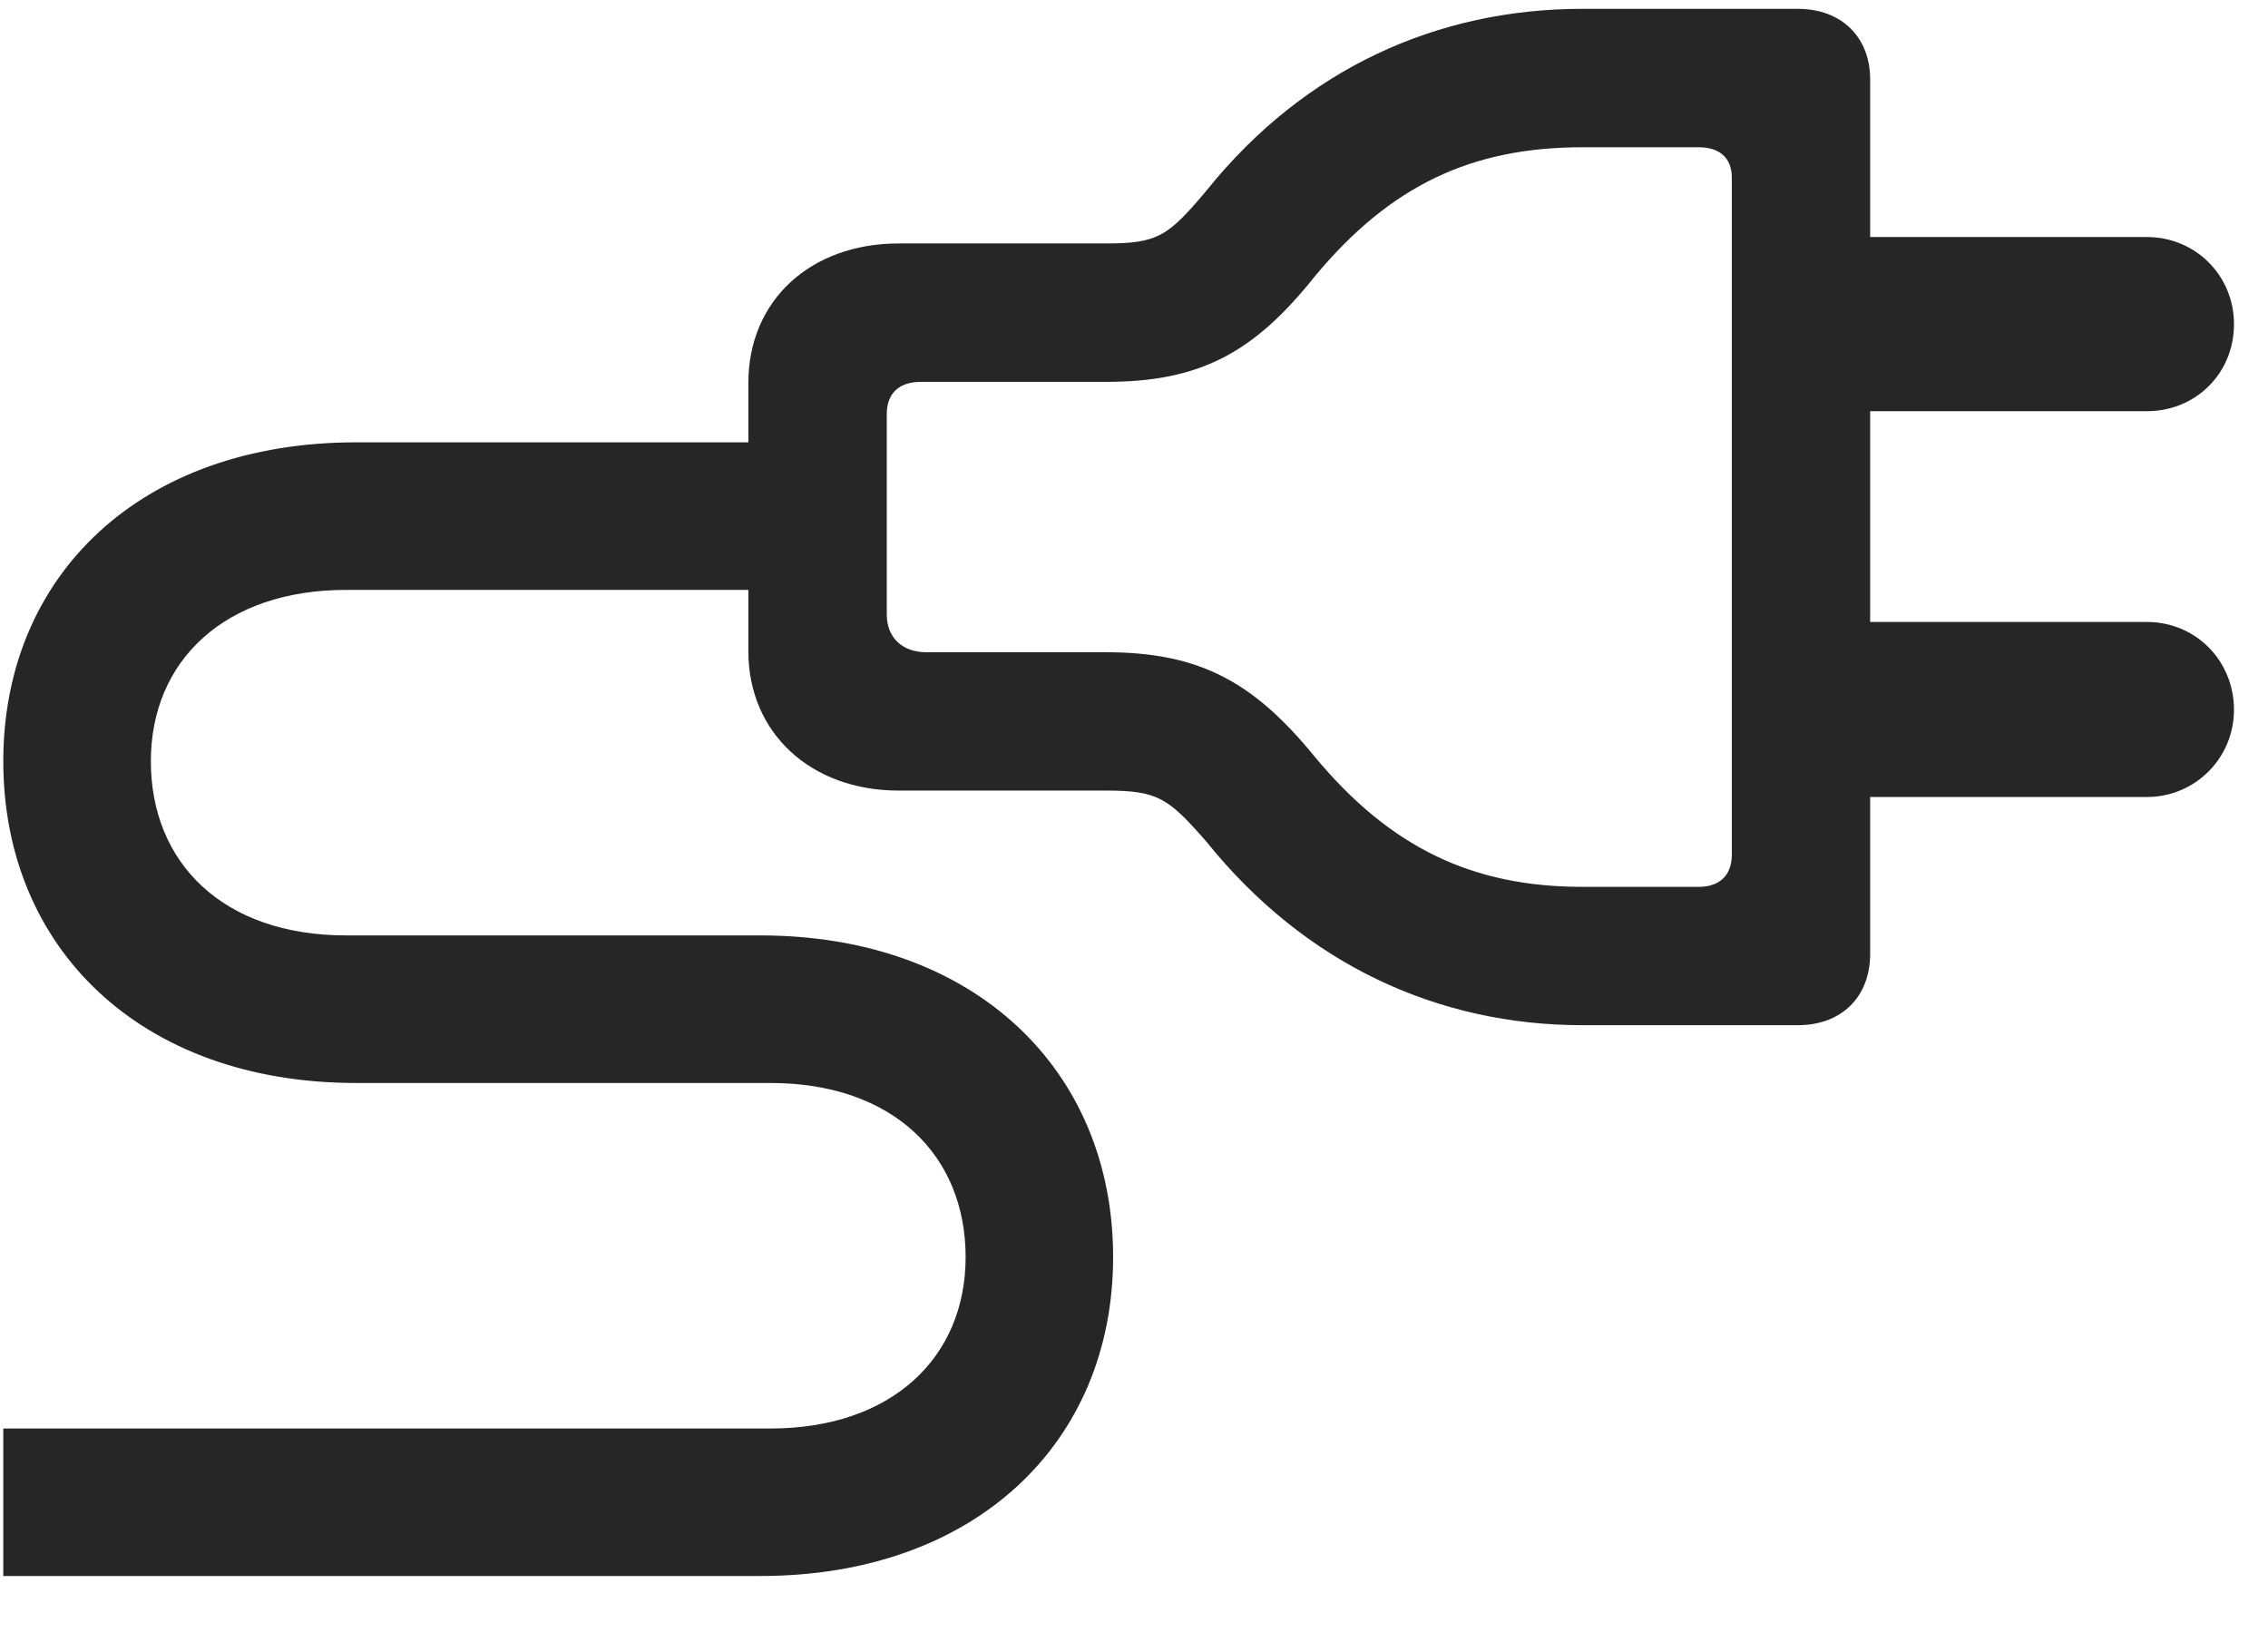 <svg width="29" height="21" viewBox="0 0 29 21" fill="none" xmlns="http://www.w3.org/2000/svg">
<g clip-path="url(#clip0_2207_11551)">
<path d="M20.233 13.109H22.987C23.55 13.109 23.913 12.746 23.913 12.195V1.016C23.913 0.477 23.55 0.113 22.987 0.113H20.233C18.382 0.113 16.683 0.875 15.429 2.434C14.937 3.02 14.808 3.113 14.14 3.113H11.491C10.366 3.113 9.569 3.84 9.569 4.895V8.328C9.569 9.371 10.366 10.109 11.491 10.109H14.14C14.808 10.109 14.937 10.203 15.429 10.766C16.694 12.336 18.394 13.109 20.233 13.109ZM20.233 11.34C18.839 11.34 17.784 10.848 16.811 9.676C16.026 8.715 15.335 8.34 14.14 8.34H11.843C11.538 8.34 11.339 8.152 11.339 7.859V5.293C11.339 5.035 11.491 4.883 11.773 4.883H14.14C15.335 4.883 16.026 4.52 16.811 3.535C17.784 2.363 18.827 1.883 20.233 1.883H21.722C21.991 1.883 22.144 2.023 22.144 2.27V10.93C22.144 11.188 21.991 11.34 21.722 11.34H20.233ZM23.561 5.258H27.452C28.073 5.258 28.565 4.777 28.565 4.145C28.565 3.523 28.073 3.031 27.452 3.031H23.561V5.258ZM23.561 10.191H27.452C28.073 10.191 28.565 9.688 28.565 9.078C28.565 8.445 28.073 7.953 27.452 7.953H23.561V10.191ZM0.042 20.152H9.722C12.464 20.152 14.233 18.453 14.233 16.074C14.233 13.684 12.464 11.961 9.722 11.961H4.425C2.854 11.961 1.929 11.035 1.929 9.734C1.929 8.445 2.878 7.543 4.425 7.543H10.448V5.656H4.554C1.8 5.656 0.042 7.355 0.042 9.734C0.042 12.125 1.8 13.848 4.554 13.848H9.851C11.421 13.848 12.347 14.774 12.347 16.074C12.347 17.363 11.398 18.266 9.851 18.266H0.042V20.152Z" fill="black" fill-opacity="0.85"/>
</g>
<defs>
<clipPath id="clip0_2207_11551">
<rect width="28.523" height="20.051" fill="white" transform="translate(0.042 0.113)"/>
</clipPath>
</defs>
</svg>
